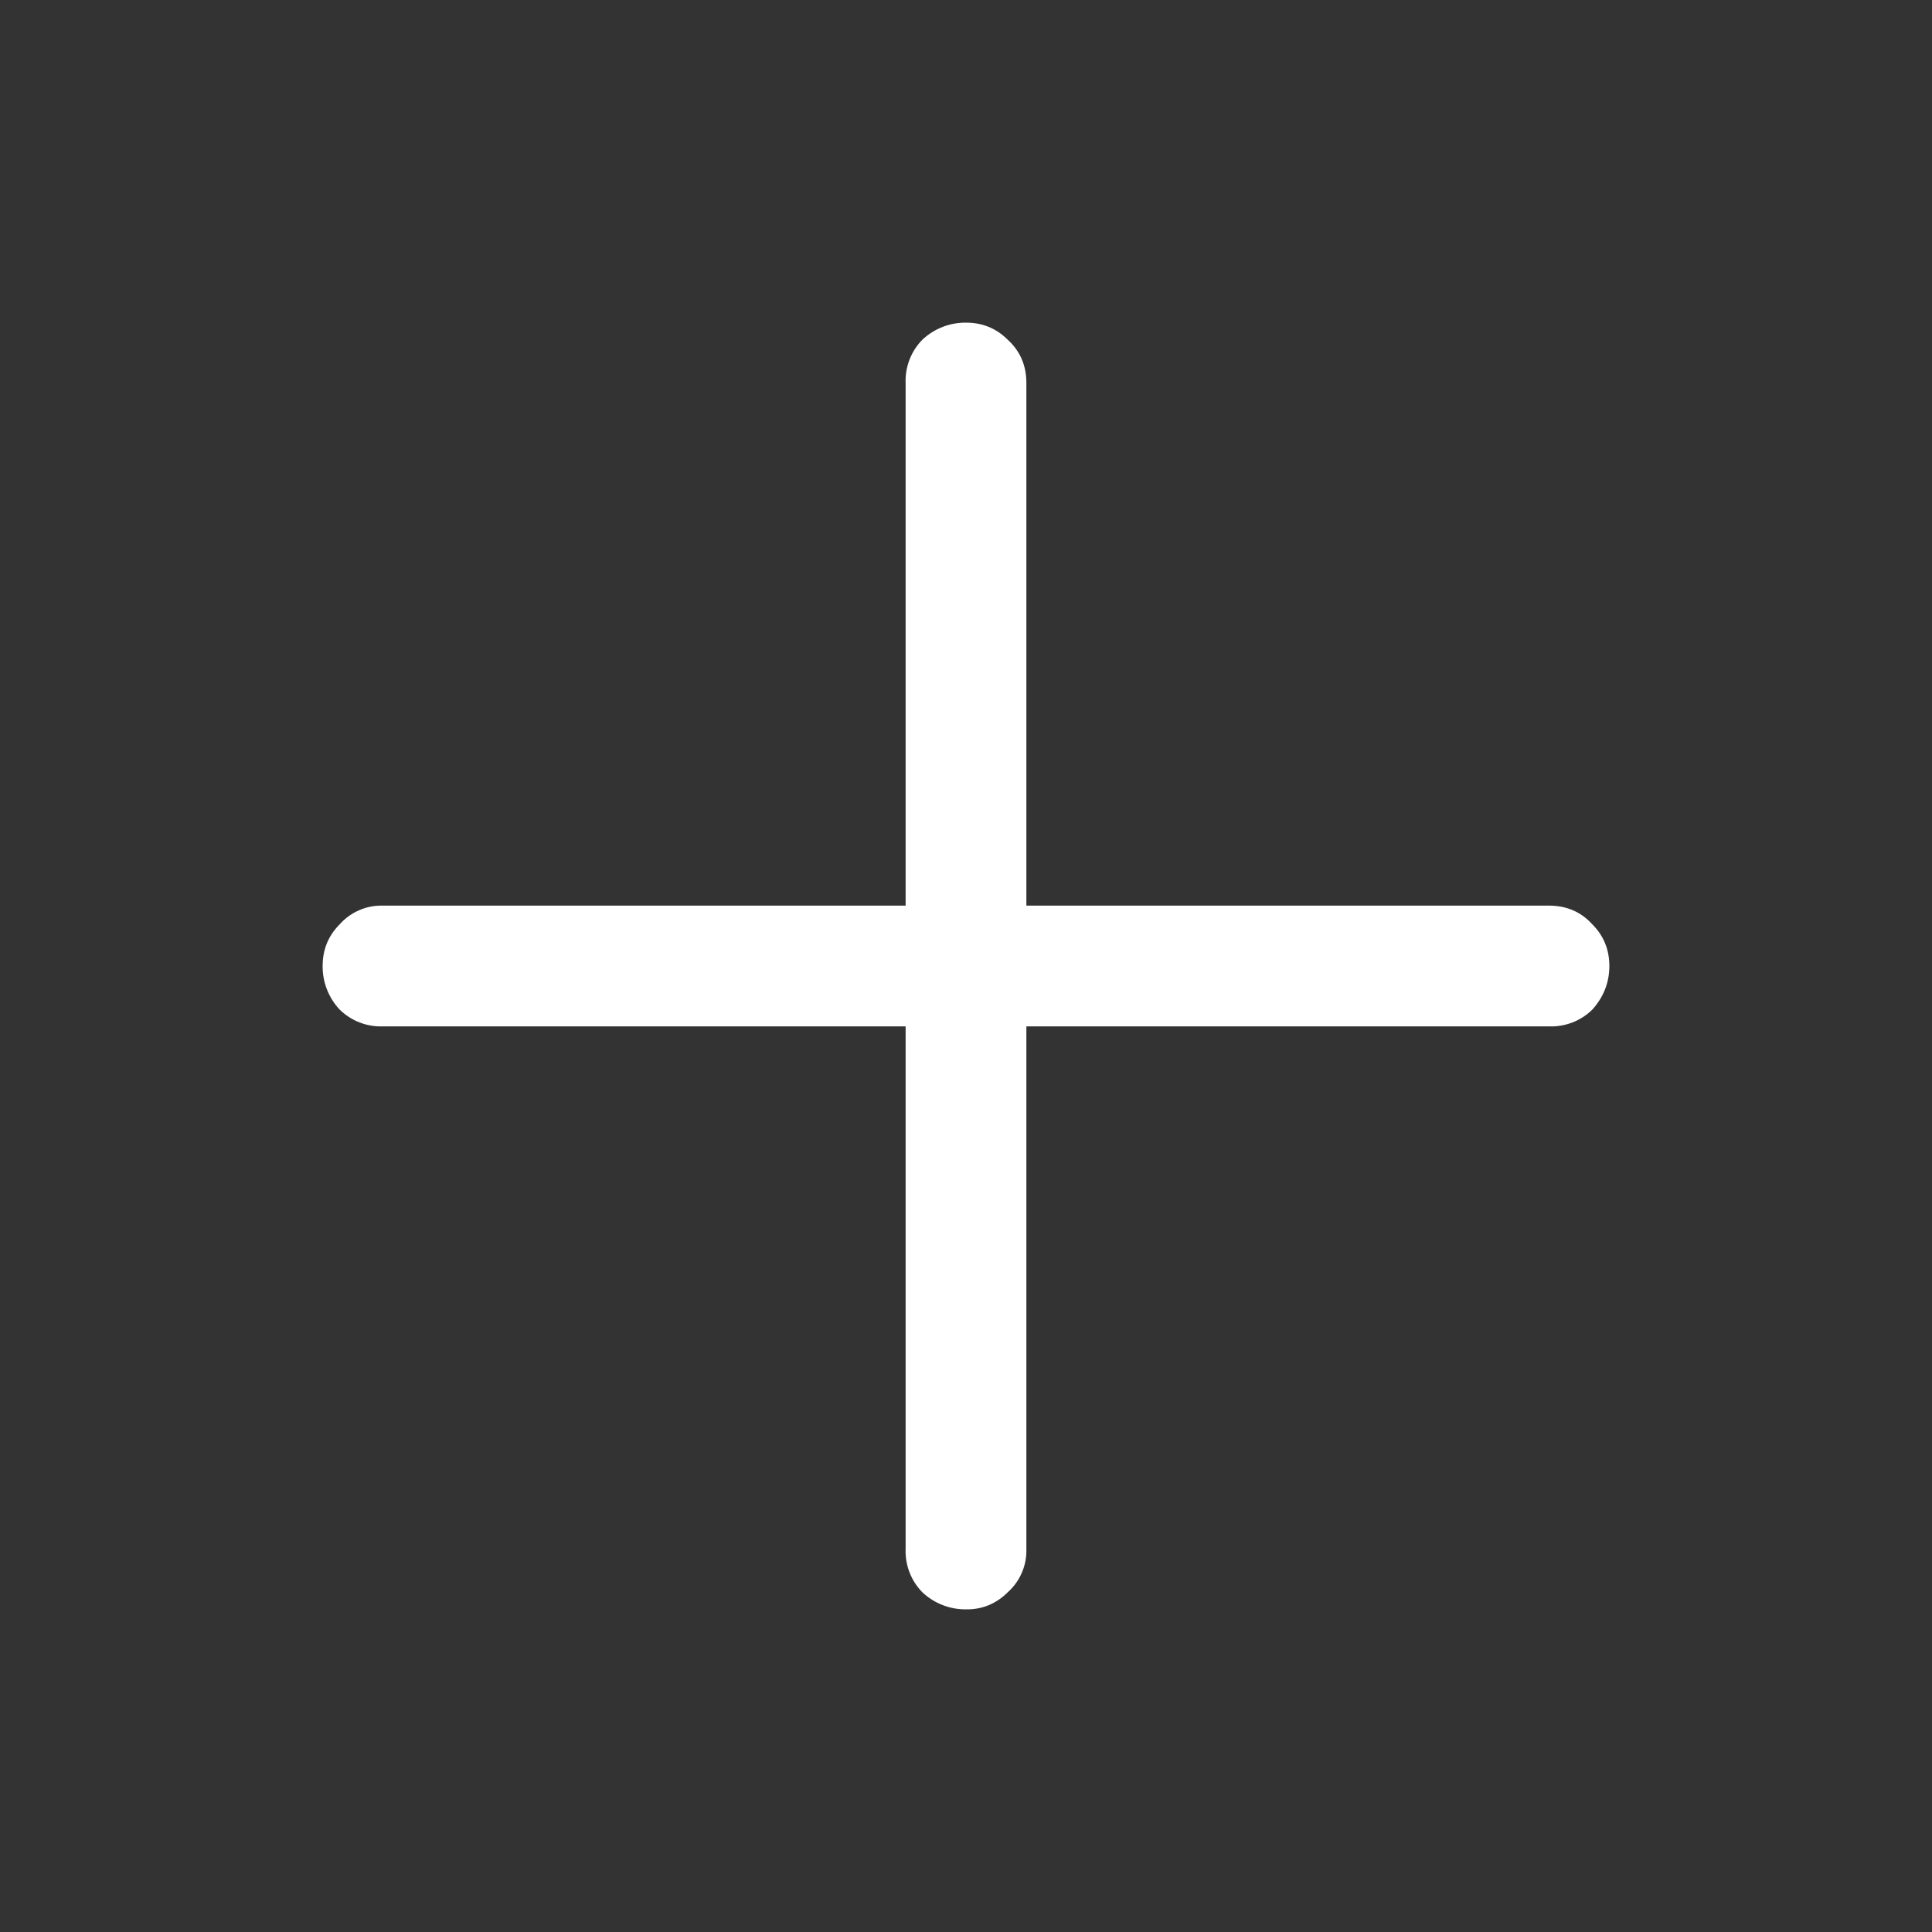 <svg  viewBox="0 0 24 24" fill="white" xmlns="http://www.w3.org/2000/svg">
<rect x="0" y="0" width="24" height="24" fill="#333333" stroke="none"/>
<path d="M12 4.008C12.203 4.008 12.375 4.078 12.516 4.218C12.672 4.359 12.75 4.539 12.75 4.758V11.25H19.242C19.461 11.25 19.641 11.328 19.782 11.484C19.922 11.625 19.992 11.797 19.992 12C19.992 12.203 19.922 12.383 19.782 12.54C19.711 12.61 19.627 12.665 19.534 12.701C19.441 12.737 19.342 12.754 19.242 12.75H12.75V19.242C12.753 19.344 12.734 19.445 12.693 19.538C12.653 19.631 12.592 19.715 12.516 19.782C12.449 19.85 12.368 19.904 12.28 19.941C12.191 19.977 12.096 19.994 12 19.992C11.8 19.994 11.607 19.919 11.46 19.782C11.39 19.711 11.335 19.627 11.299 19.534C11.263 19.441 11.246 19.342 11.25 19.242V12.75H4.758C4.658 12.754 4.559 12.737 4.466 12.701C4.373 12.665 4.289 12.61 4.218 12.54C4.081 12.393 4.006 12.2 4.008 12C4.008 11.797 4.078 11.625 4.218 11.484C4.285 11.408 4.369 11.347 4.462 11.307C4.555 11.266 4.656 11.247 4.758 11.25H11.25V4.758C11.246 4.658 11.263 4.559 11.299 4.466C11.335 4.373 11.39 4.289 11.46 4.218C11.607 4.081 11.8 4.006 12 4.008Z" />
</svg>
